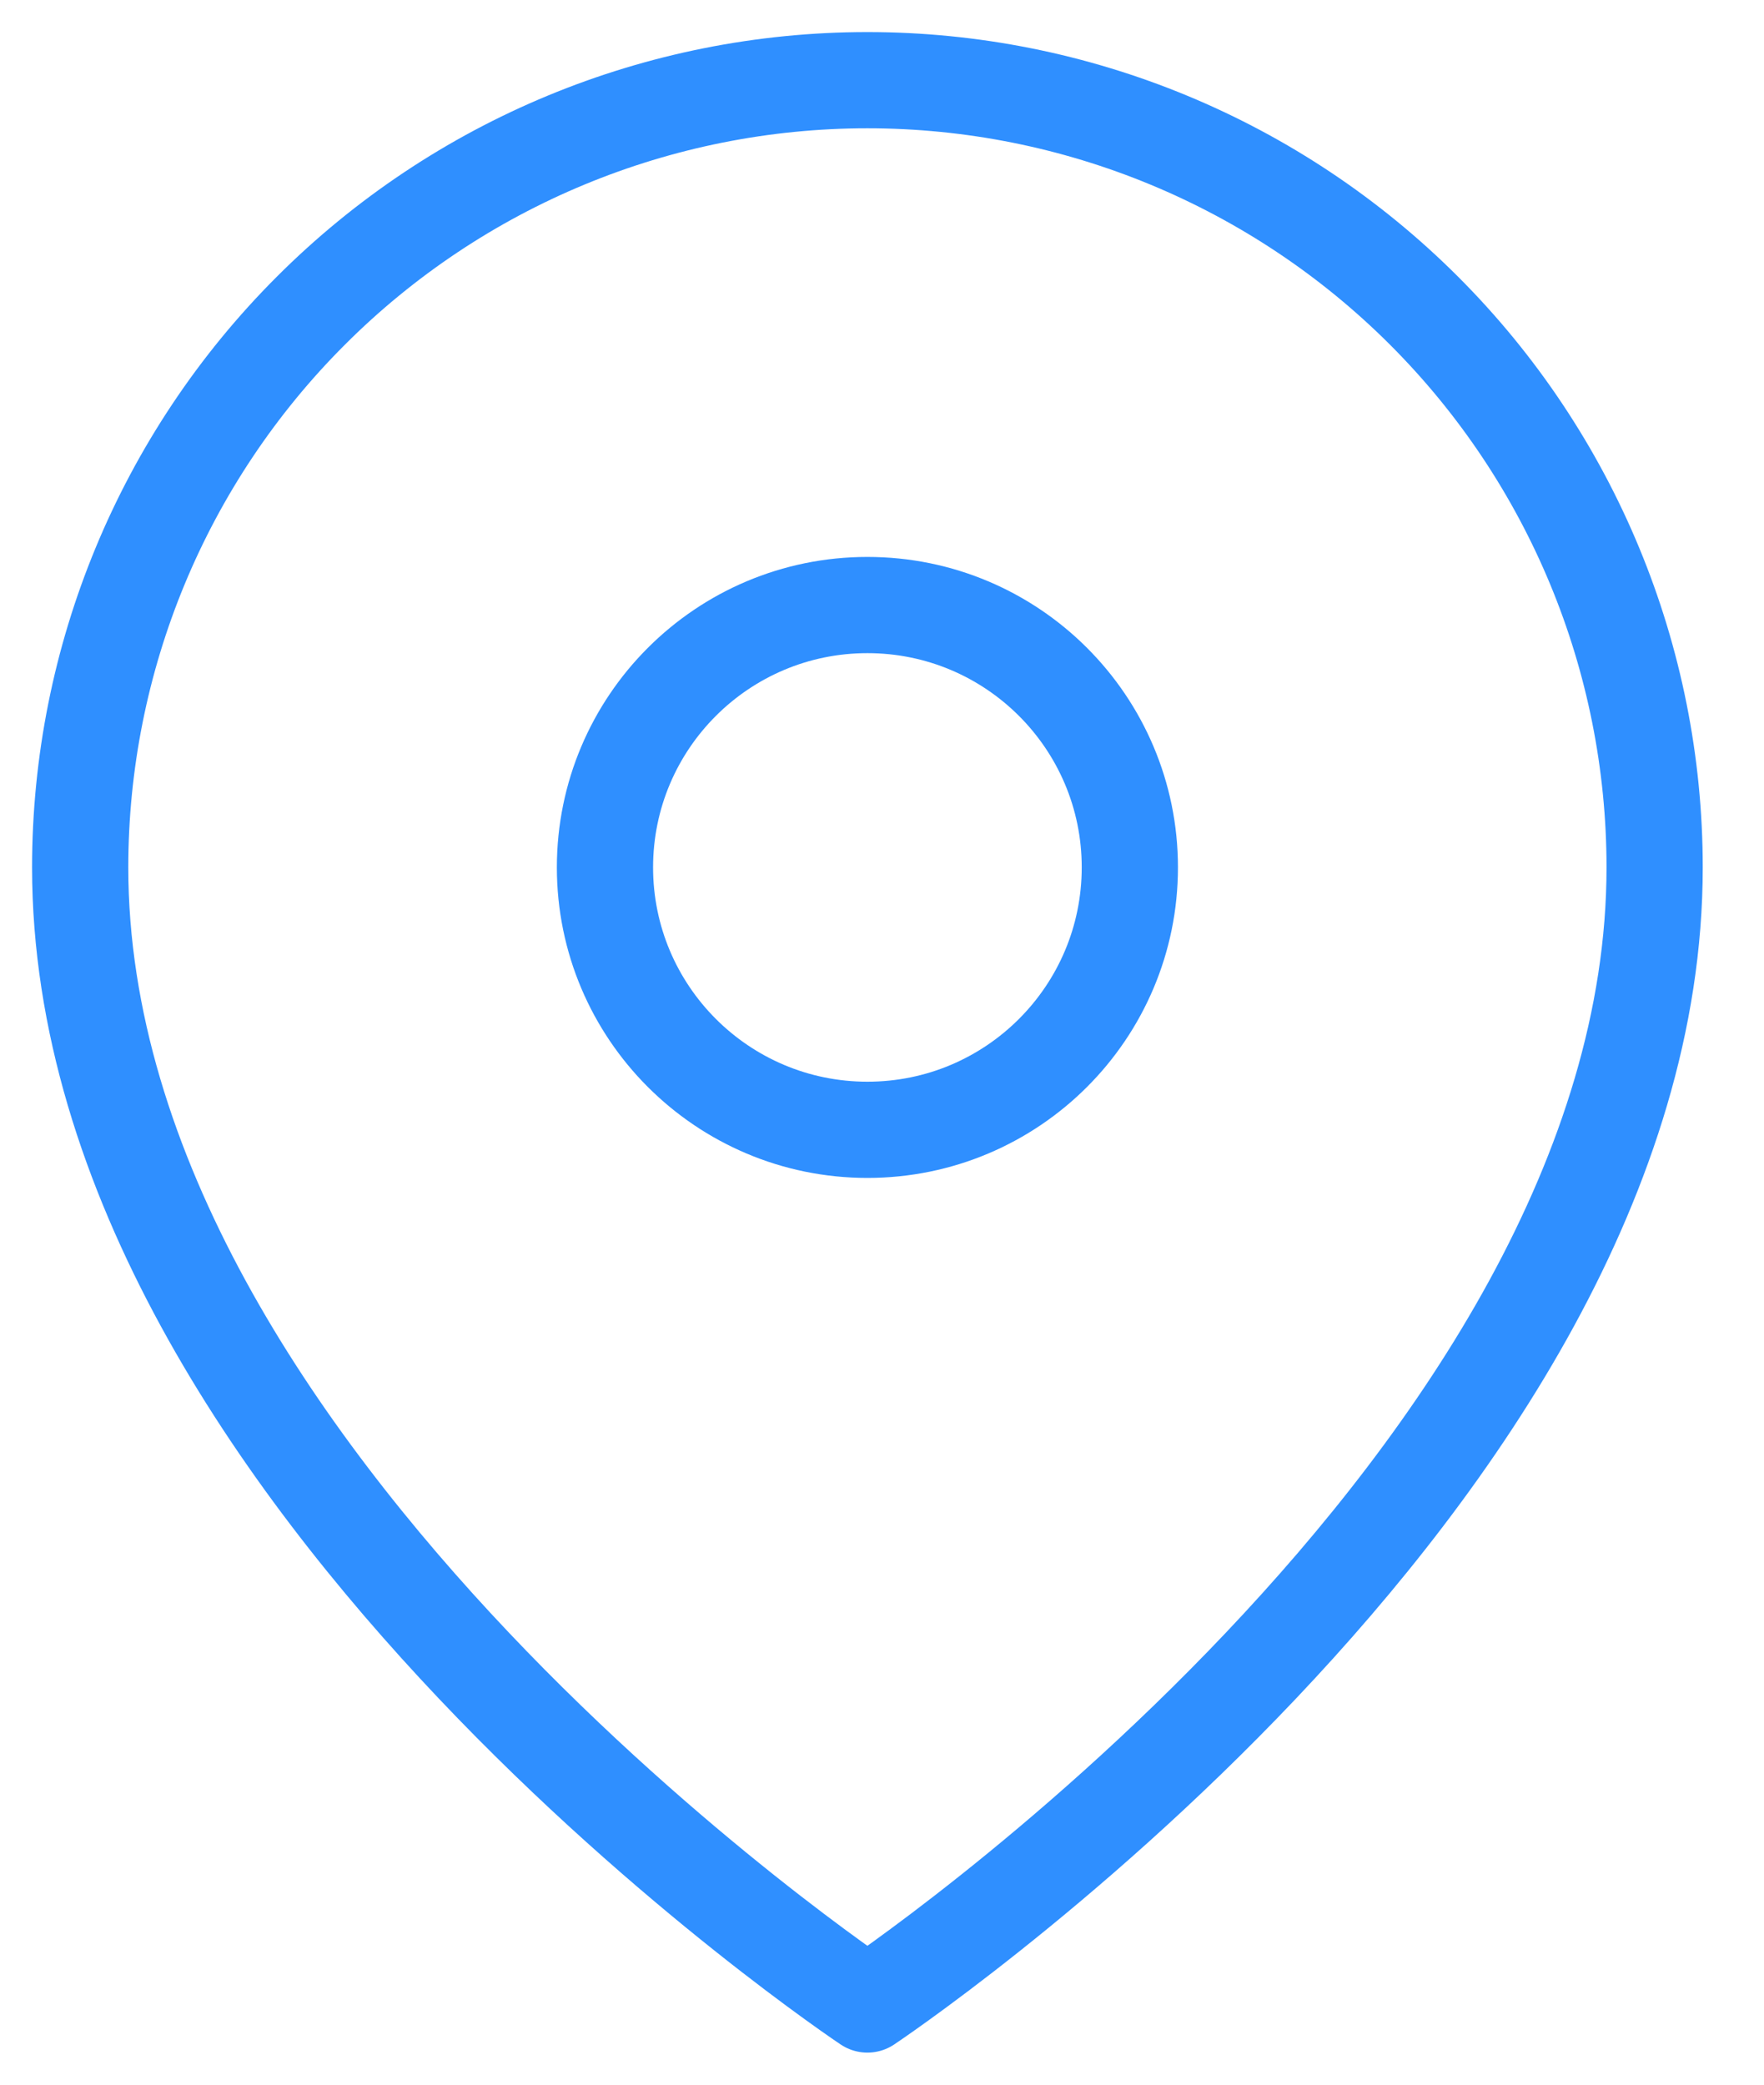<svg width="22" height="26" viewBox="0 0 22 26" fill="none" xmlns="http://www.w3.org/2000/svg">
<path d="M20.636 10.818C20.636 18.454 10.818 25 10.818 25C10.818 25 1 18.454 1 10.818C1 8.214 2.034 5.717 3.876 3.876C5.717 2.034 8.214 1 10.818 1C13.422 1 15.919 2.034 17.761 3.876C19.602 5.717 20.636 8.214 20.636 10.818Z" stroke="#2F8FFF" stroke-width="1.2" stroke-linecap="round" stroke-linejoin="round"/>
<path d="M10.818 14.091C12.626 14.091 14.091 12.626 14.091 10.818C14.091 9.011 12.626 7.546 10.818 7.546C9.011 7.546 7.545 9.011 7.545 10.818C7.545 12.626 9.011 14.091 10.818 14.091Z" stroke="#2F8FFF" stroke-width="1.2" stroke-linecap="round" stroke-linejoin="round"/>
</svg>
